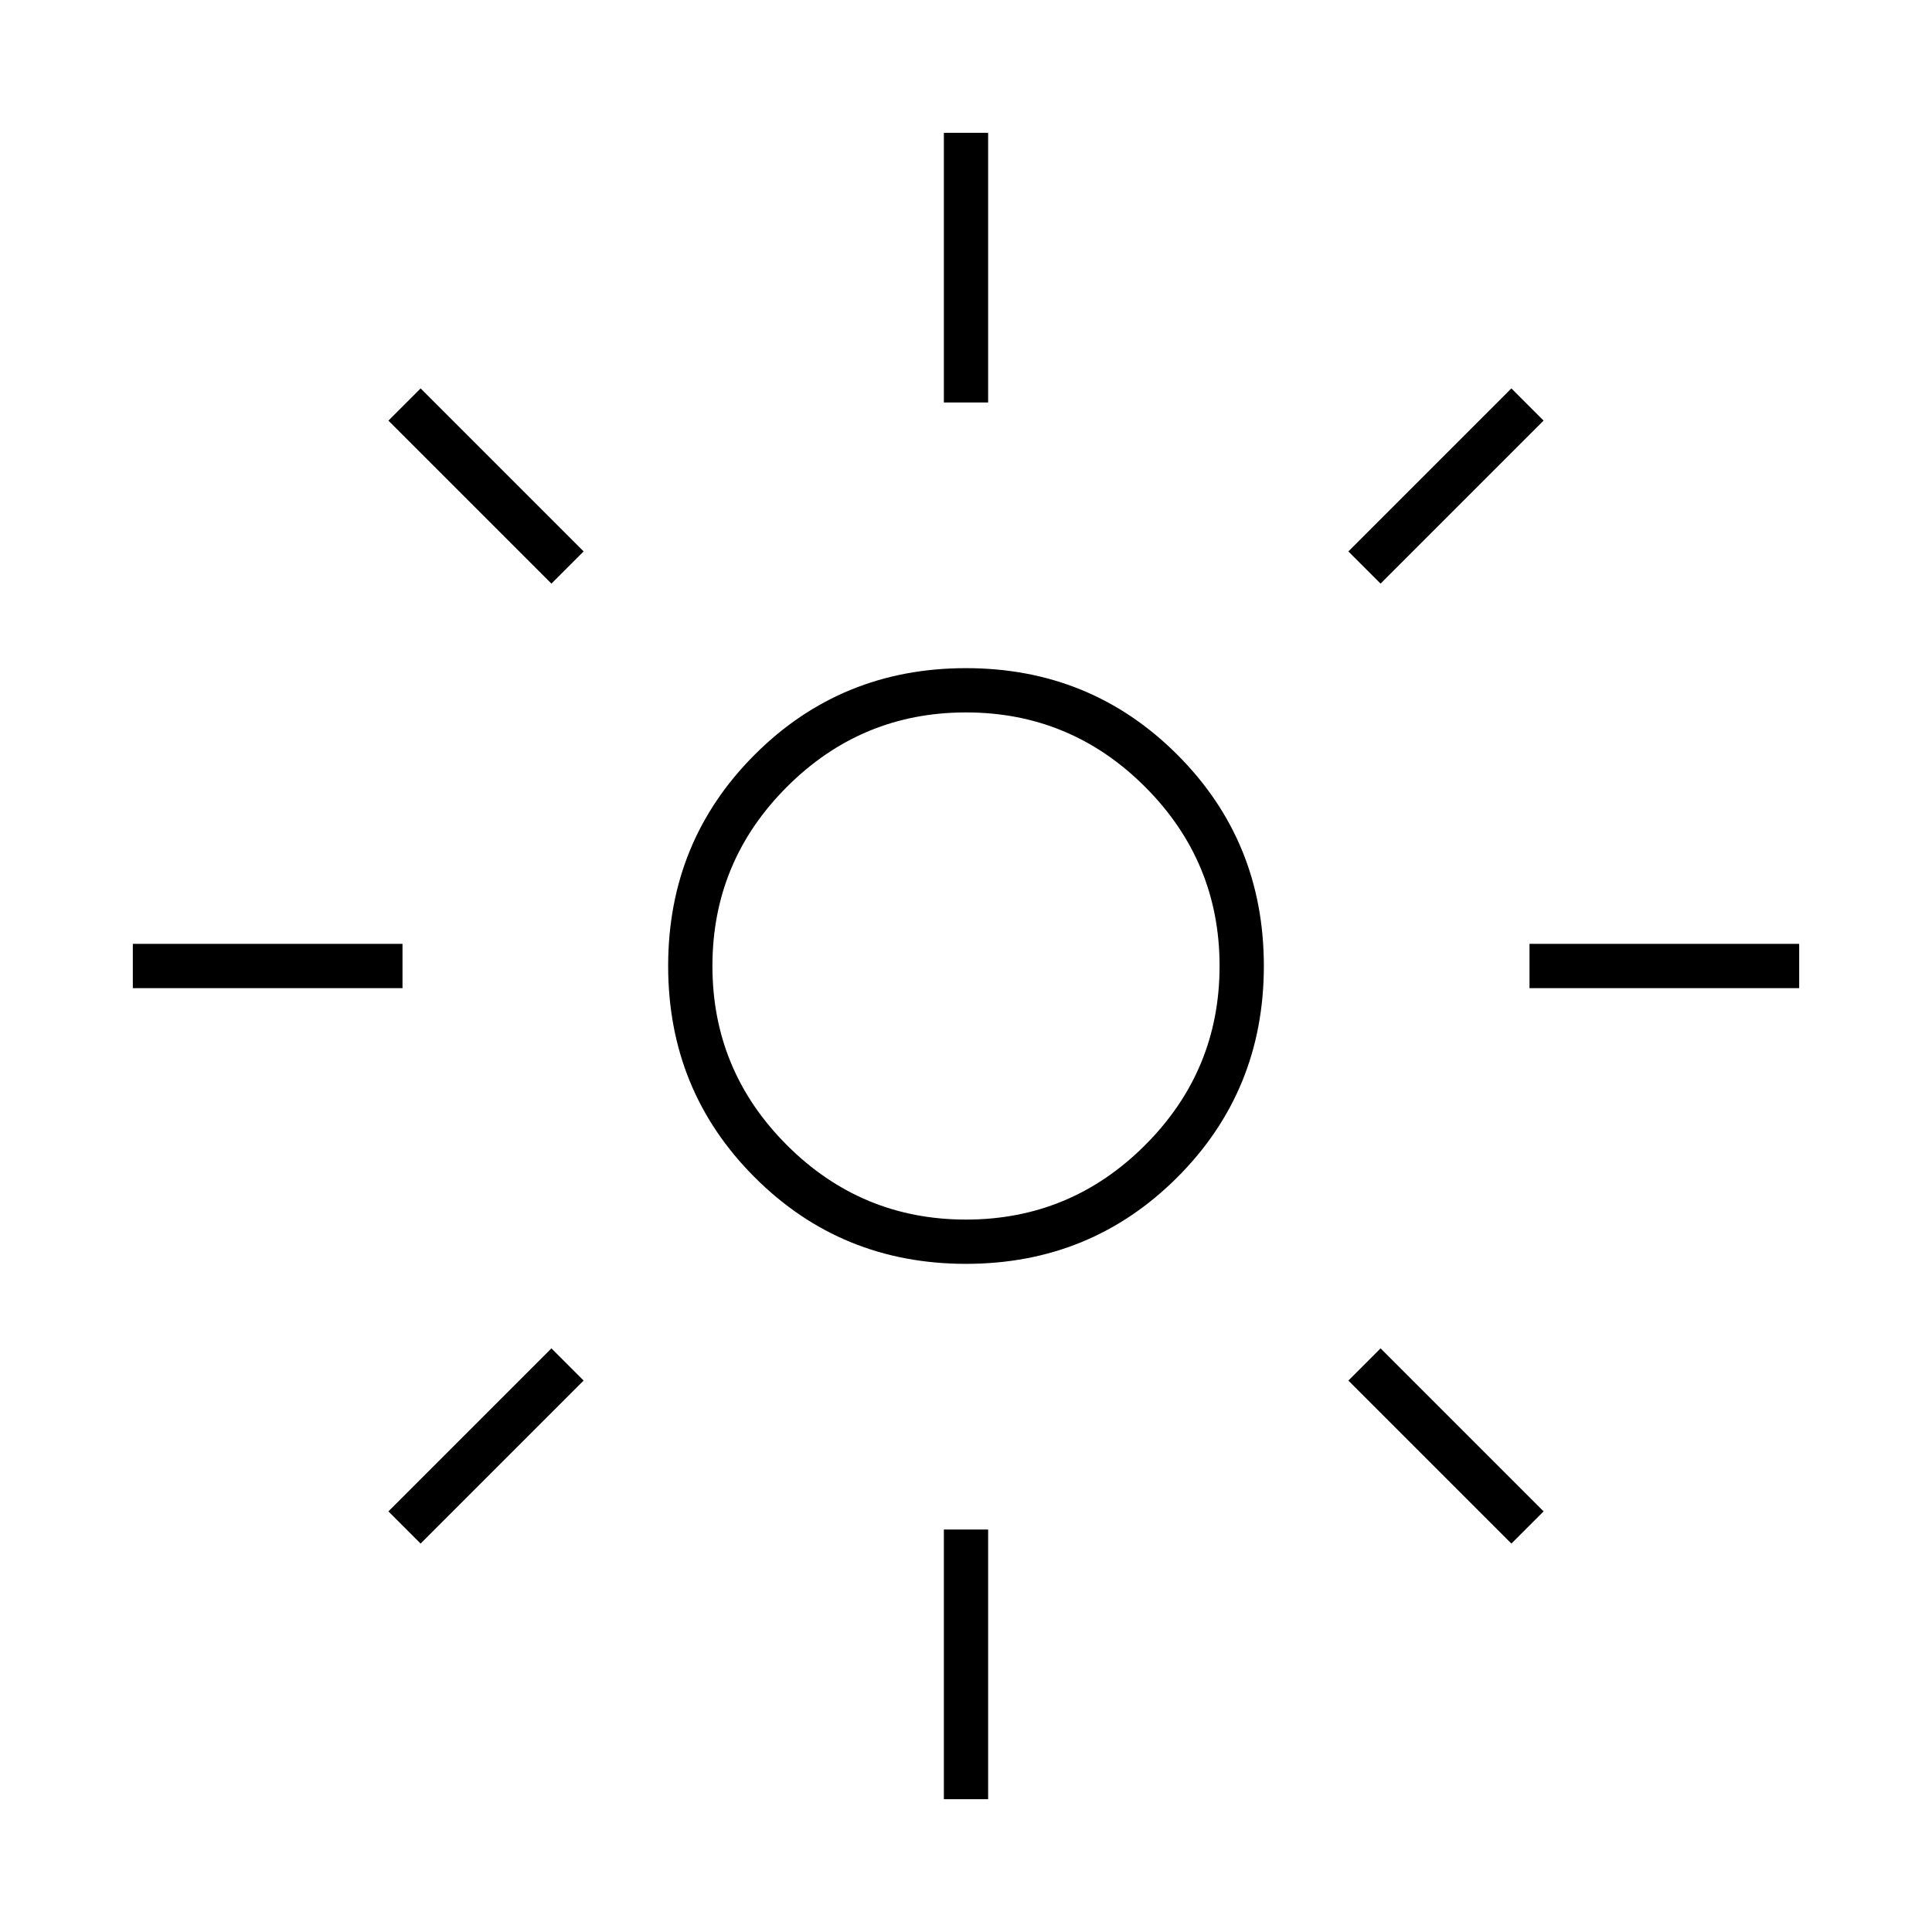 <svg xmlns="http://www.w3.org/2000/svg" width="48" height="48" viewBox="0 96 960 960"><path d="M480 702q52 0 89-37t37-89q0-52-37-89t-89-37q-52 0-89 37t-37 89q0 52 37 89t89 37Zm0 22q-62 0-105-43t-43-105q0-62 43-105t105-43q62 0 105 43t43 105q0 62-43 105t-105 43ZM66 587v-22h134v22H66Zm694 0v-22h134v22H760ZM469 296V162h22v134h-22Zm0 694V856h22v134h-22ZM274 386l-81-81 16-16 81 81-16 16Zm477 477-81-81 16-16 81 81-16 16Zm-65-477-16-16 81-81 16 16-81 81ZM209 863l-16-16 81-81 16 16-81 81Zm271-287Z"/></svg>